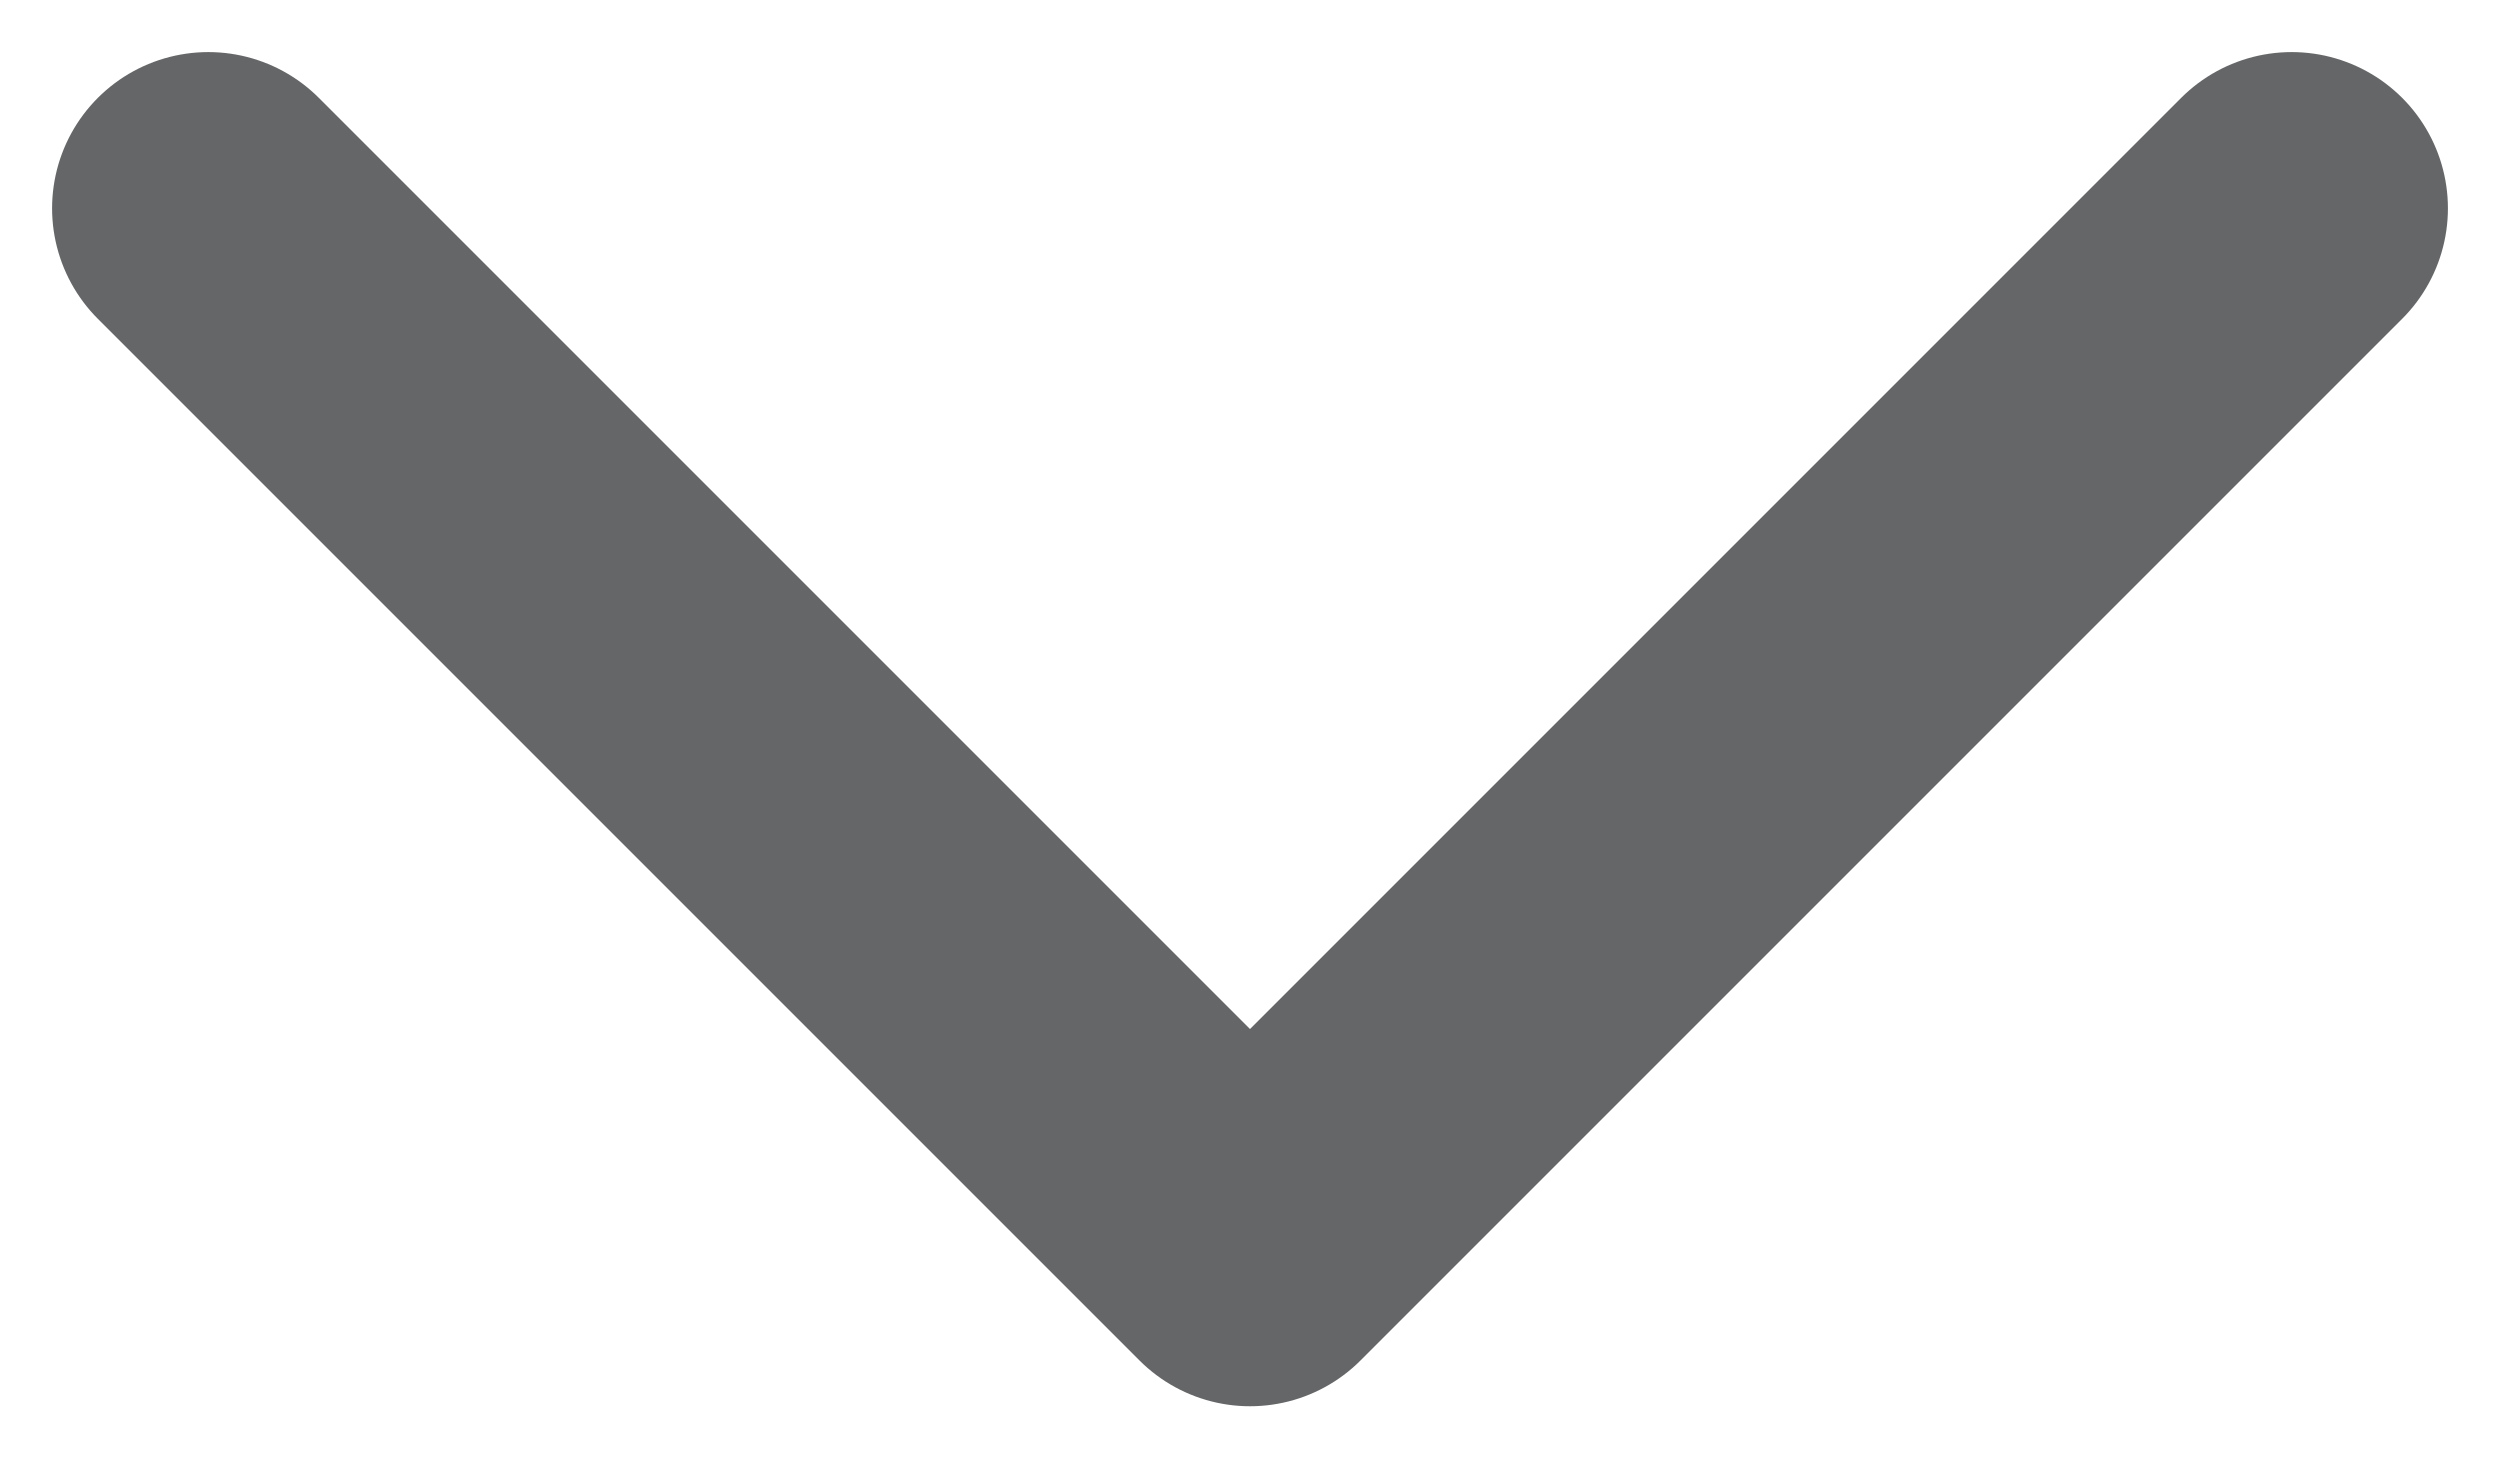 <svg width="12" height="7" viewBox="0 0 12 7" fill="none" xmlns="http://www.w3.org/2000/svg">
<path d="M1 1L6 6L11 1" stroke="#202223" stroke-opacity="0.69" stroke-width="1.5" stroke-linecap="round" stroke-linejoin="round"/>
</svg>
